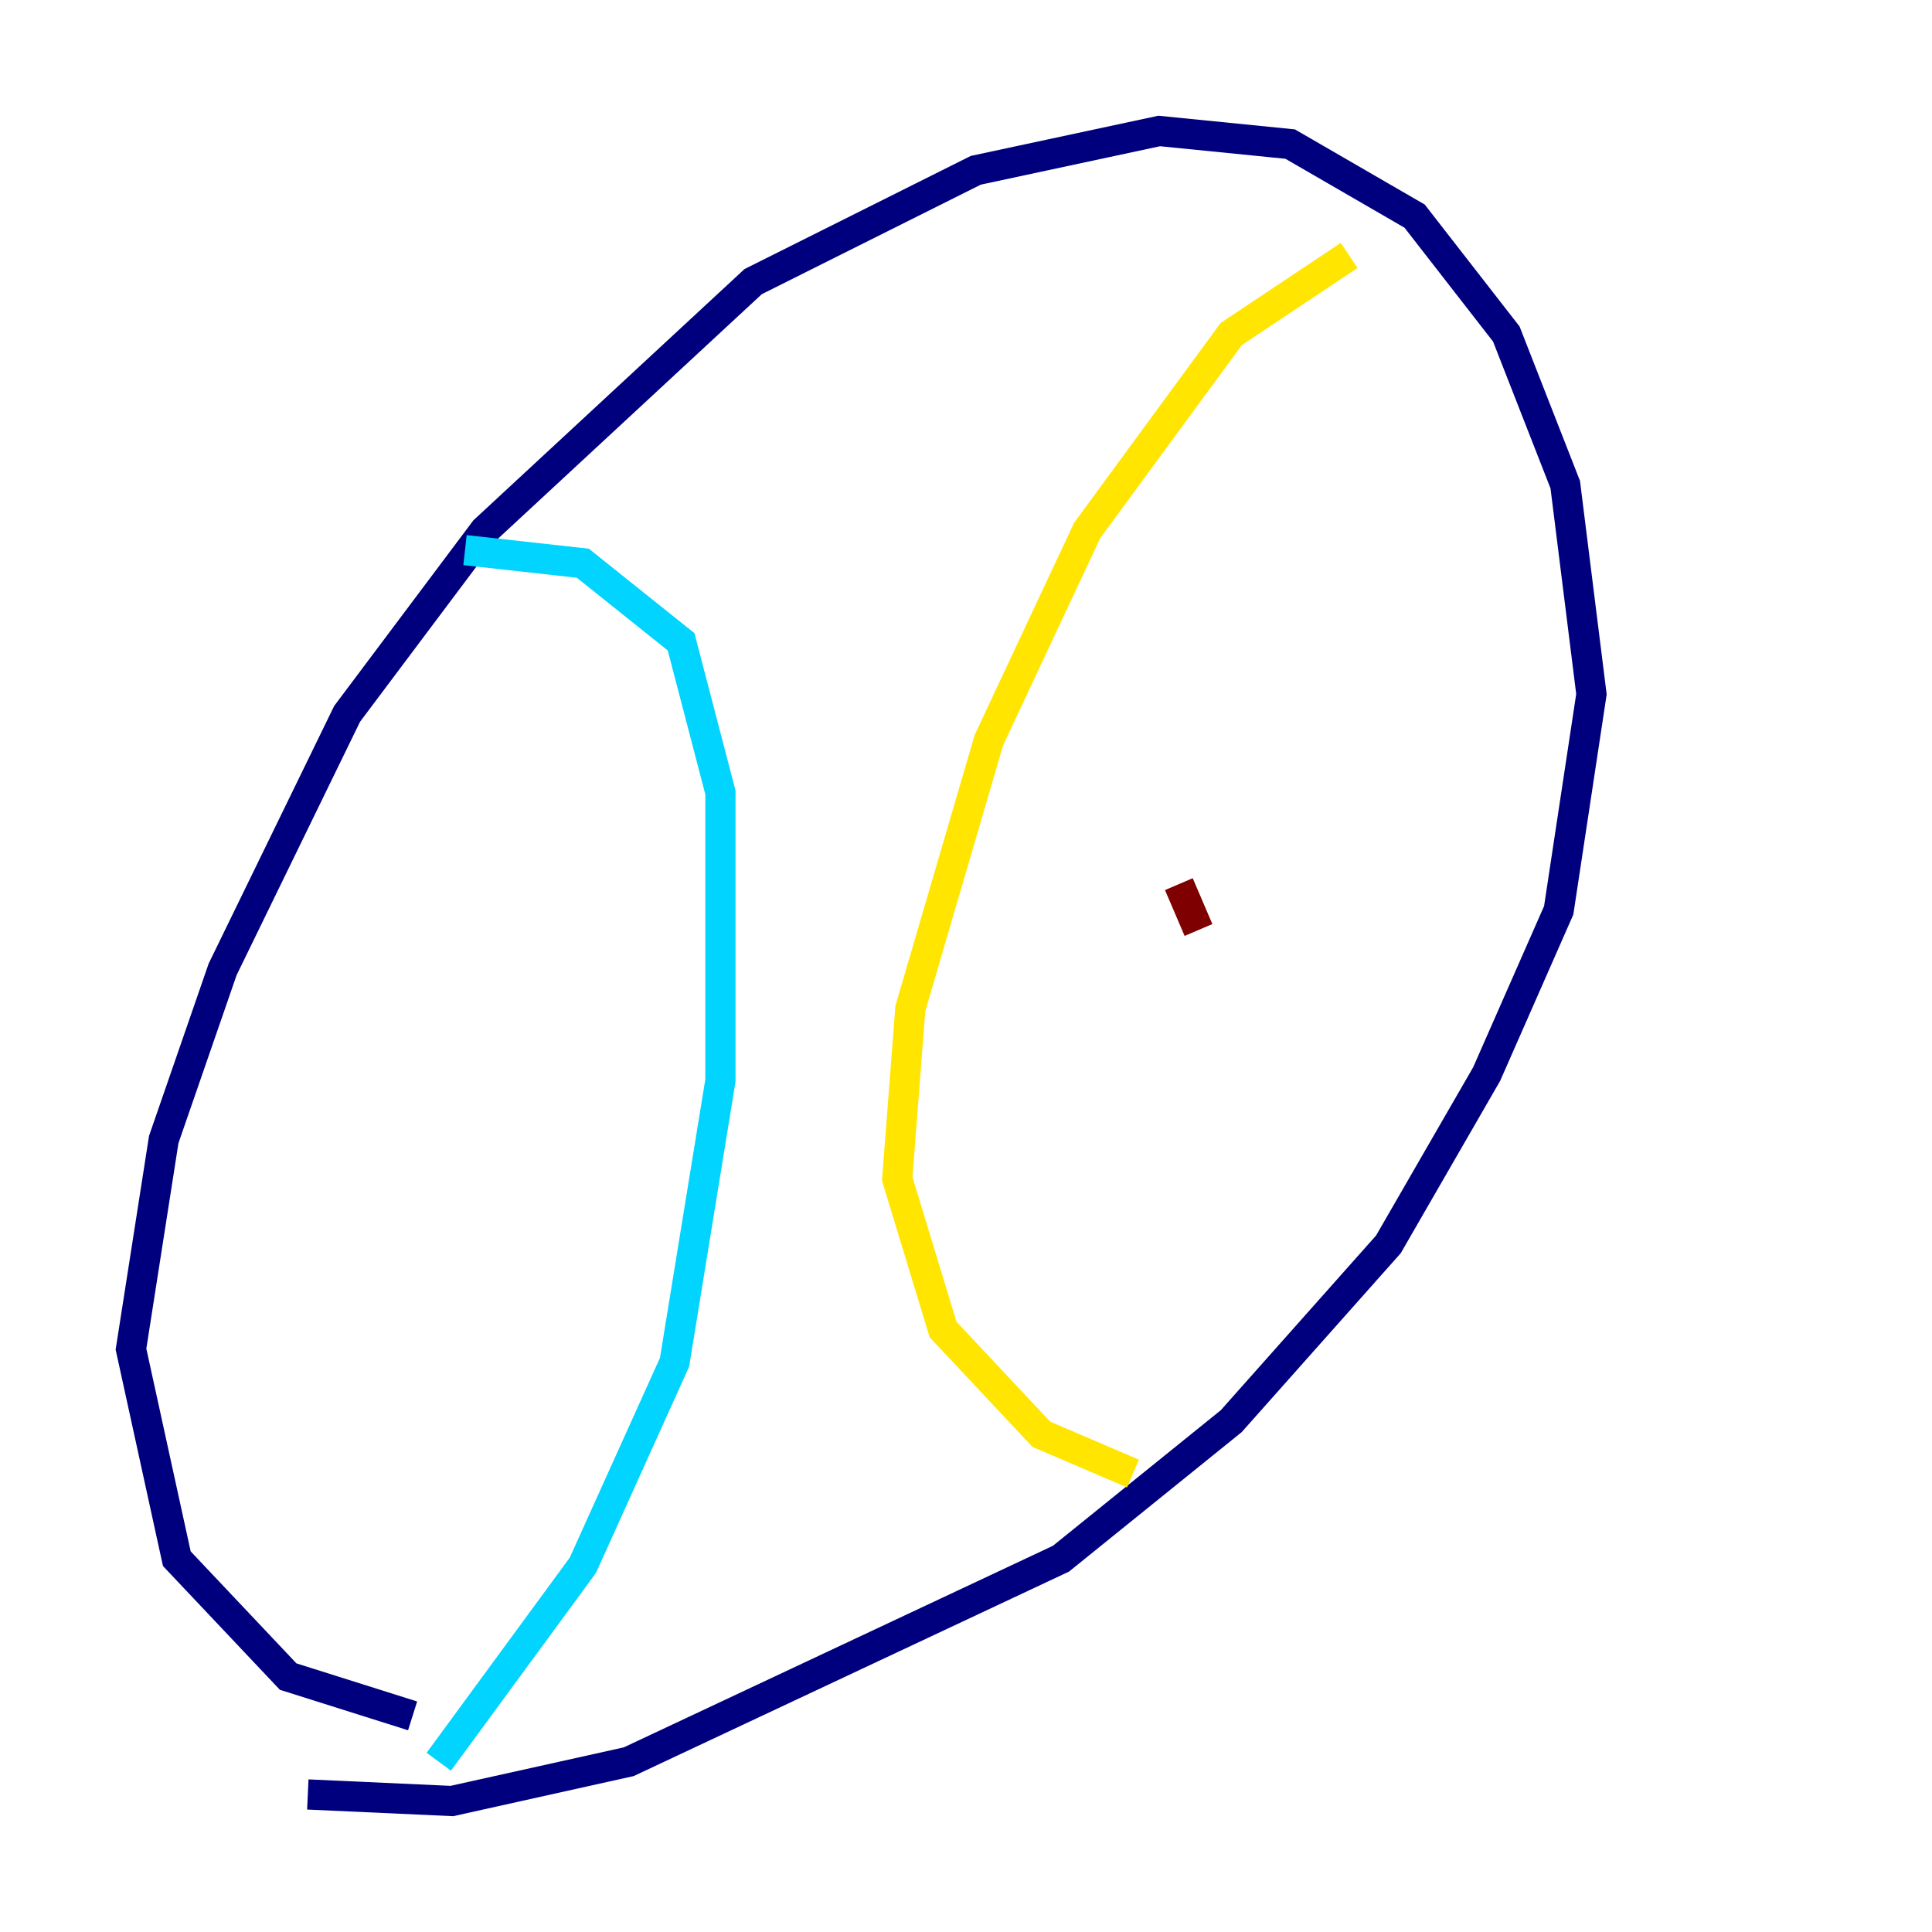<?xml version="1.0" encoding="utf-8" ?>
<svg baseProfile="tiny" height="128" version="1.2" viewBox="0,0,128,128" width="128" xmlns="http://www.w3.org/2000/svg" xmlns:ev="http://www.w3.org/2001/xml-events" xmlns:xlink="http://www.w3.org/1999/xlink"><defs /><polyline fill="none" points="27.336,113.681 19.091,111.078 11.715,103.268 8.678,89.383 10.848,75.498 14.752,64.217 22.997,47.295 32.108,35.146 49.898,18.658 64.651,11.281 76.8,8.678 85.478,9.546 93.722,14.319 99.797,22.129 103.702,32.108 105.437,45.993 103.268,60.312 98.495,71.159 91.986,82.441 81.573,94.156 70.291,103.268 41.654,116.719 29.939,119.322 20.393,118.888" stroke="#00007f" stroke-width="2" /><polyline fill="none" points="30.807,36.447 38.617,37.315 45.125,42.522 47.729,52.502 47.729,71.593 44.691,90.251 38.617,103.702 29.071,116.719" stroke="#00d4ff" stroke-width="2" /><polyline fill="none" points="89.383,16.922 81.573,22.129 72.027,35.146 65.519,49.031 60.312,66.82 59.444,78.102 62.481,88.081 68.99,95.024 75.064,97.627" stroke="#ffe500" stroke-width="2" /><polyline fill="none" points="78.102,58.576 79.403,61.614" stroke="#7f0000" stroke-width="2" /></svg>